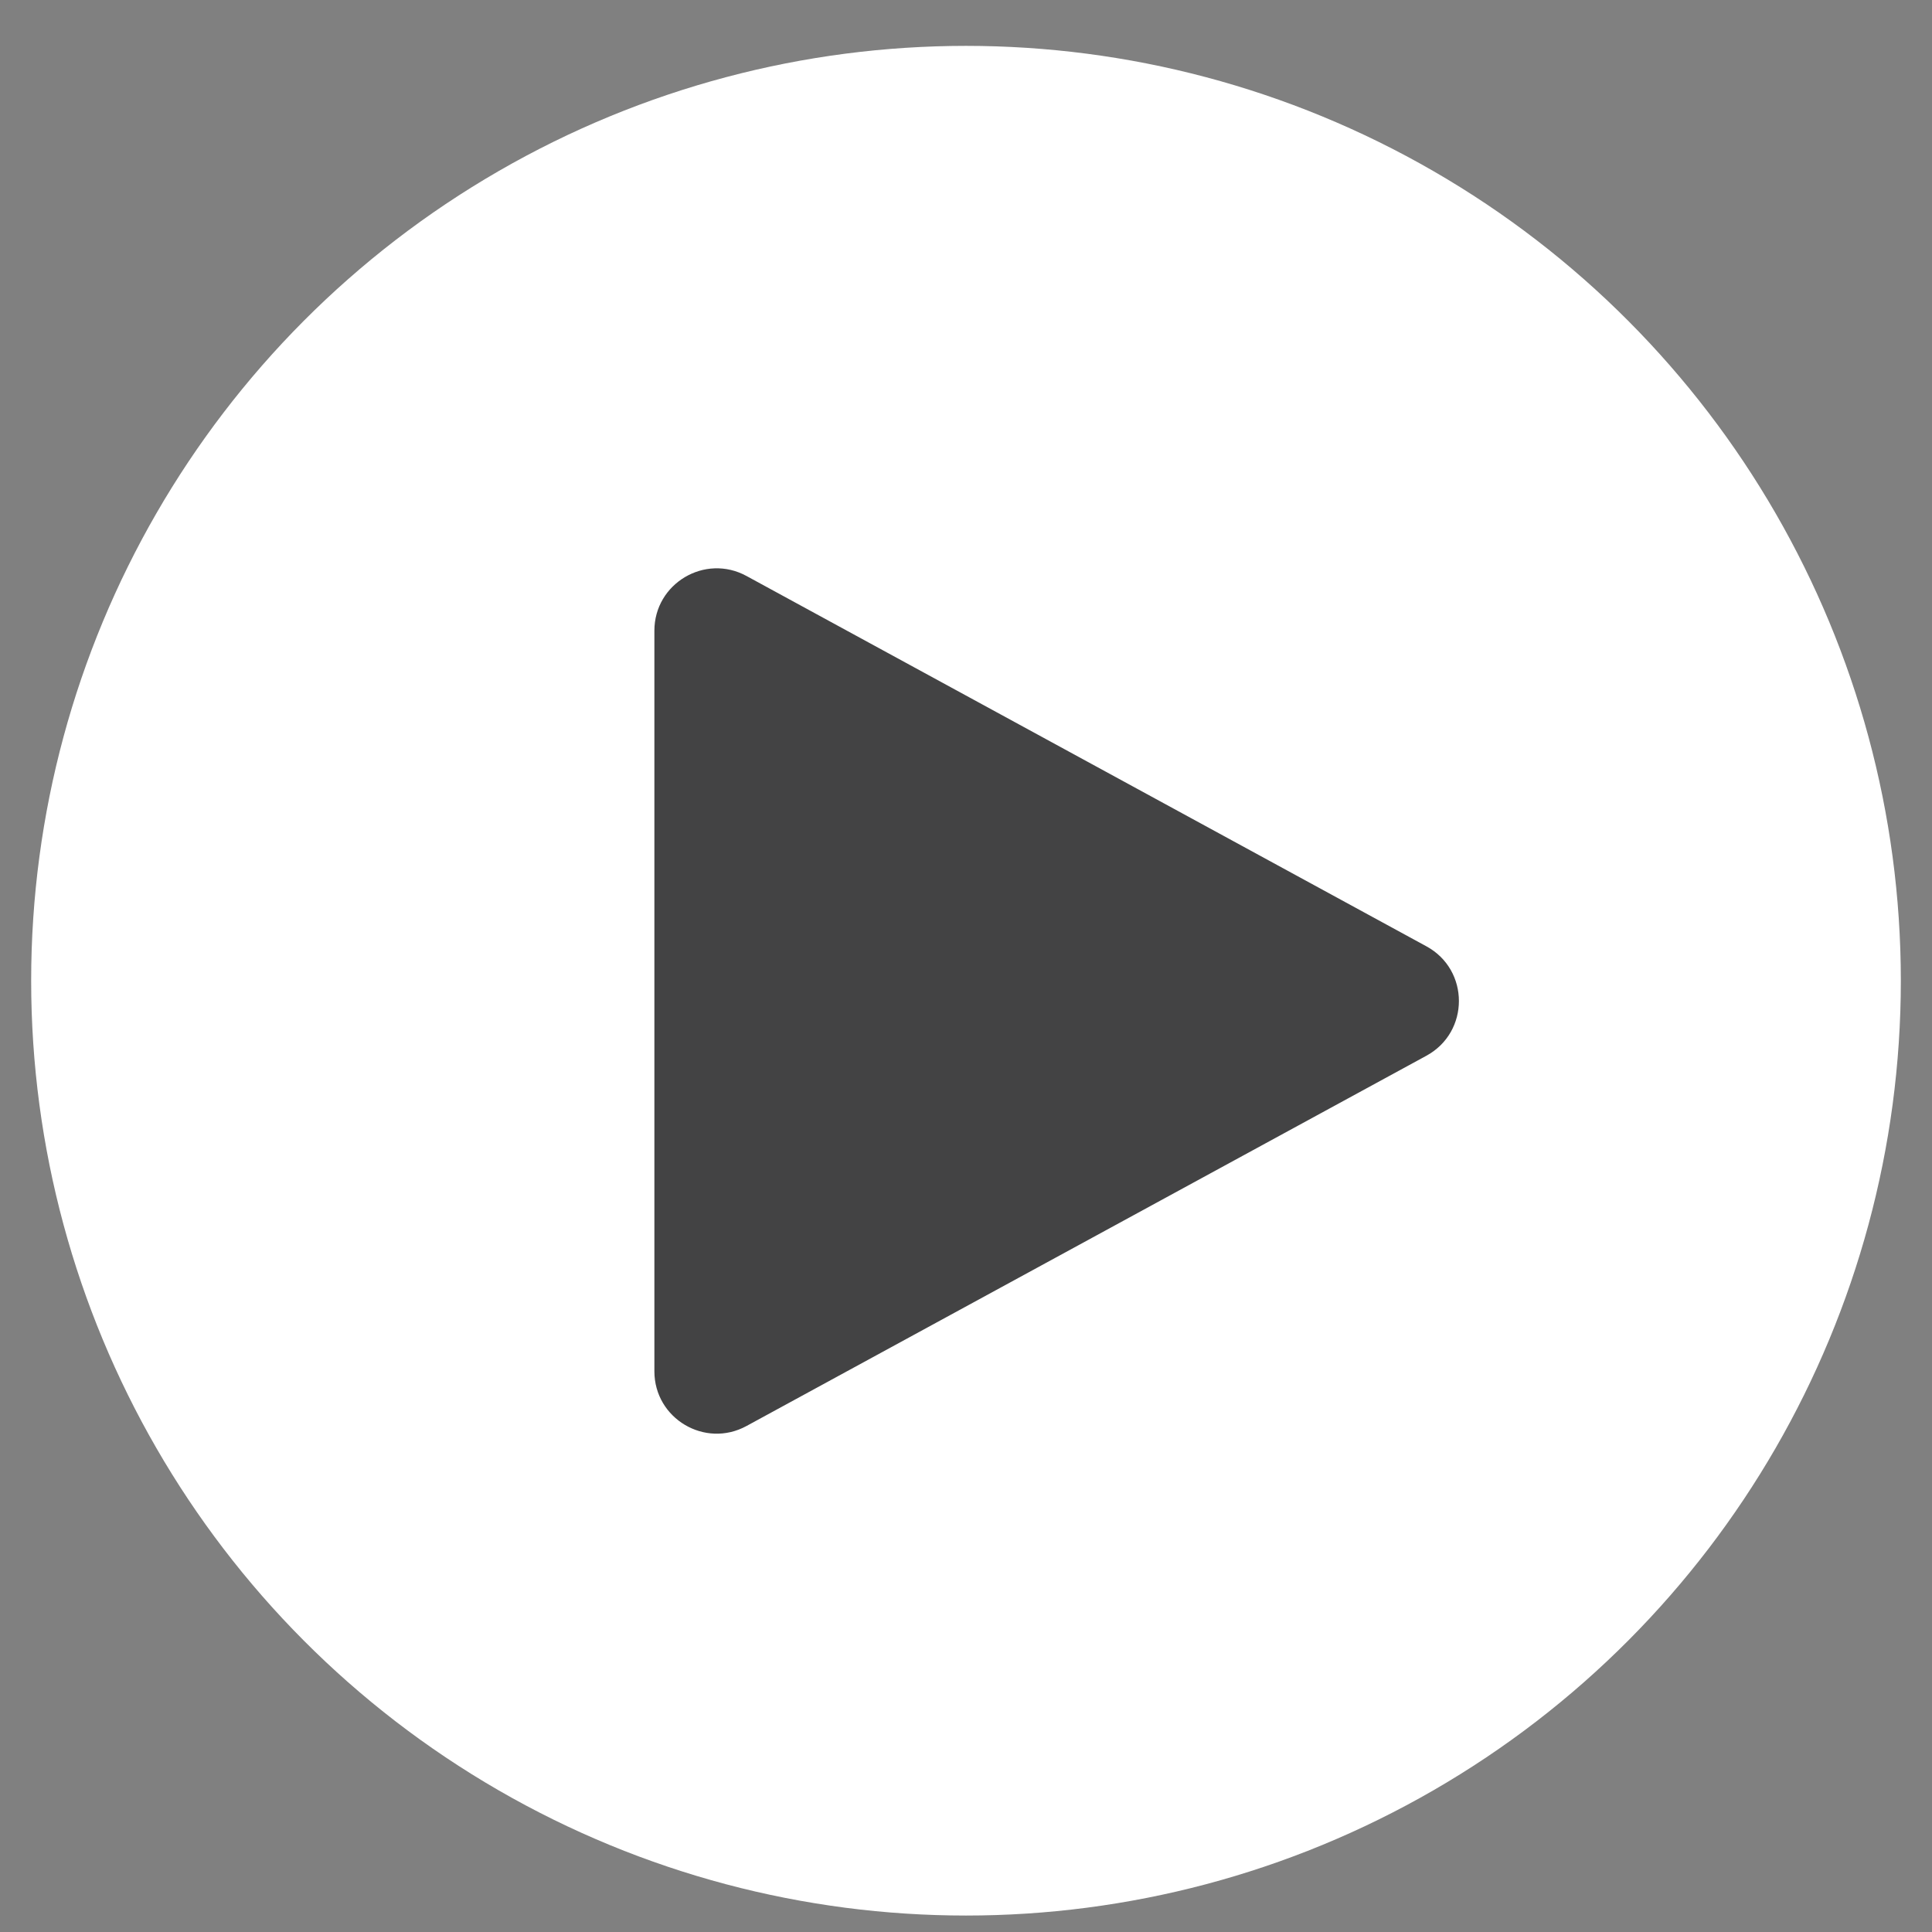 <svg width="31" height="31" viewBox="0 0 31 31" fill="none" xmlns="http://www.w3.org/2000/svg">
<rect x="0" y="0" width="31" height="31" fill="#808080" stroke="none"/>
<circle cx="15.5" cy="15.736" r="15" fill="white"/>
<path d="M22.887 15.184C23.583 15.562 23.583 16.561 22.887 16.94L11.978 22.881C11.312 23.244 10.5 22.762 10.5 22.003L10.5 10.12C10.5 9.362 11.312 8.879 11.978 9.242L22.887 15.184Z" fill="#434344"/>
</svg>
